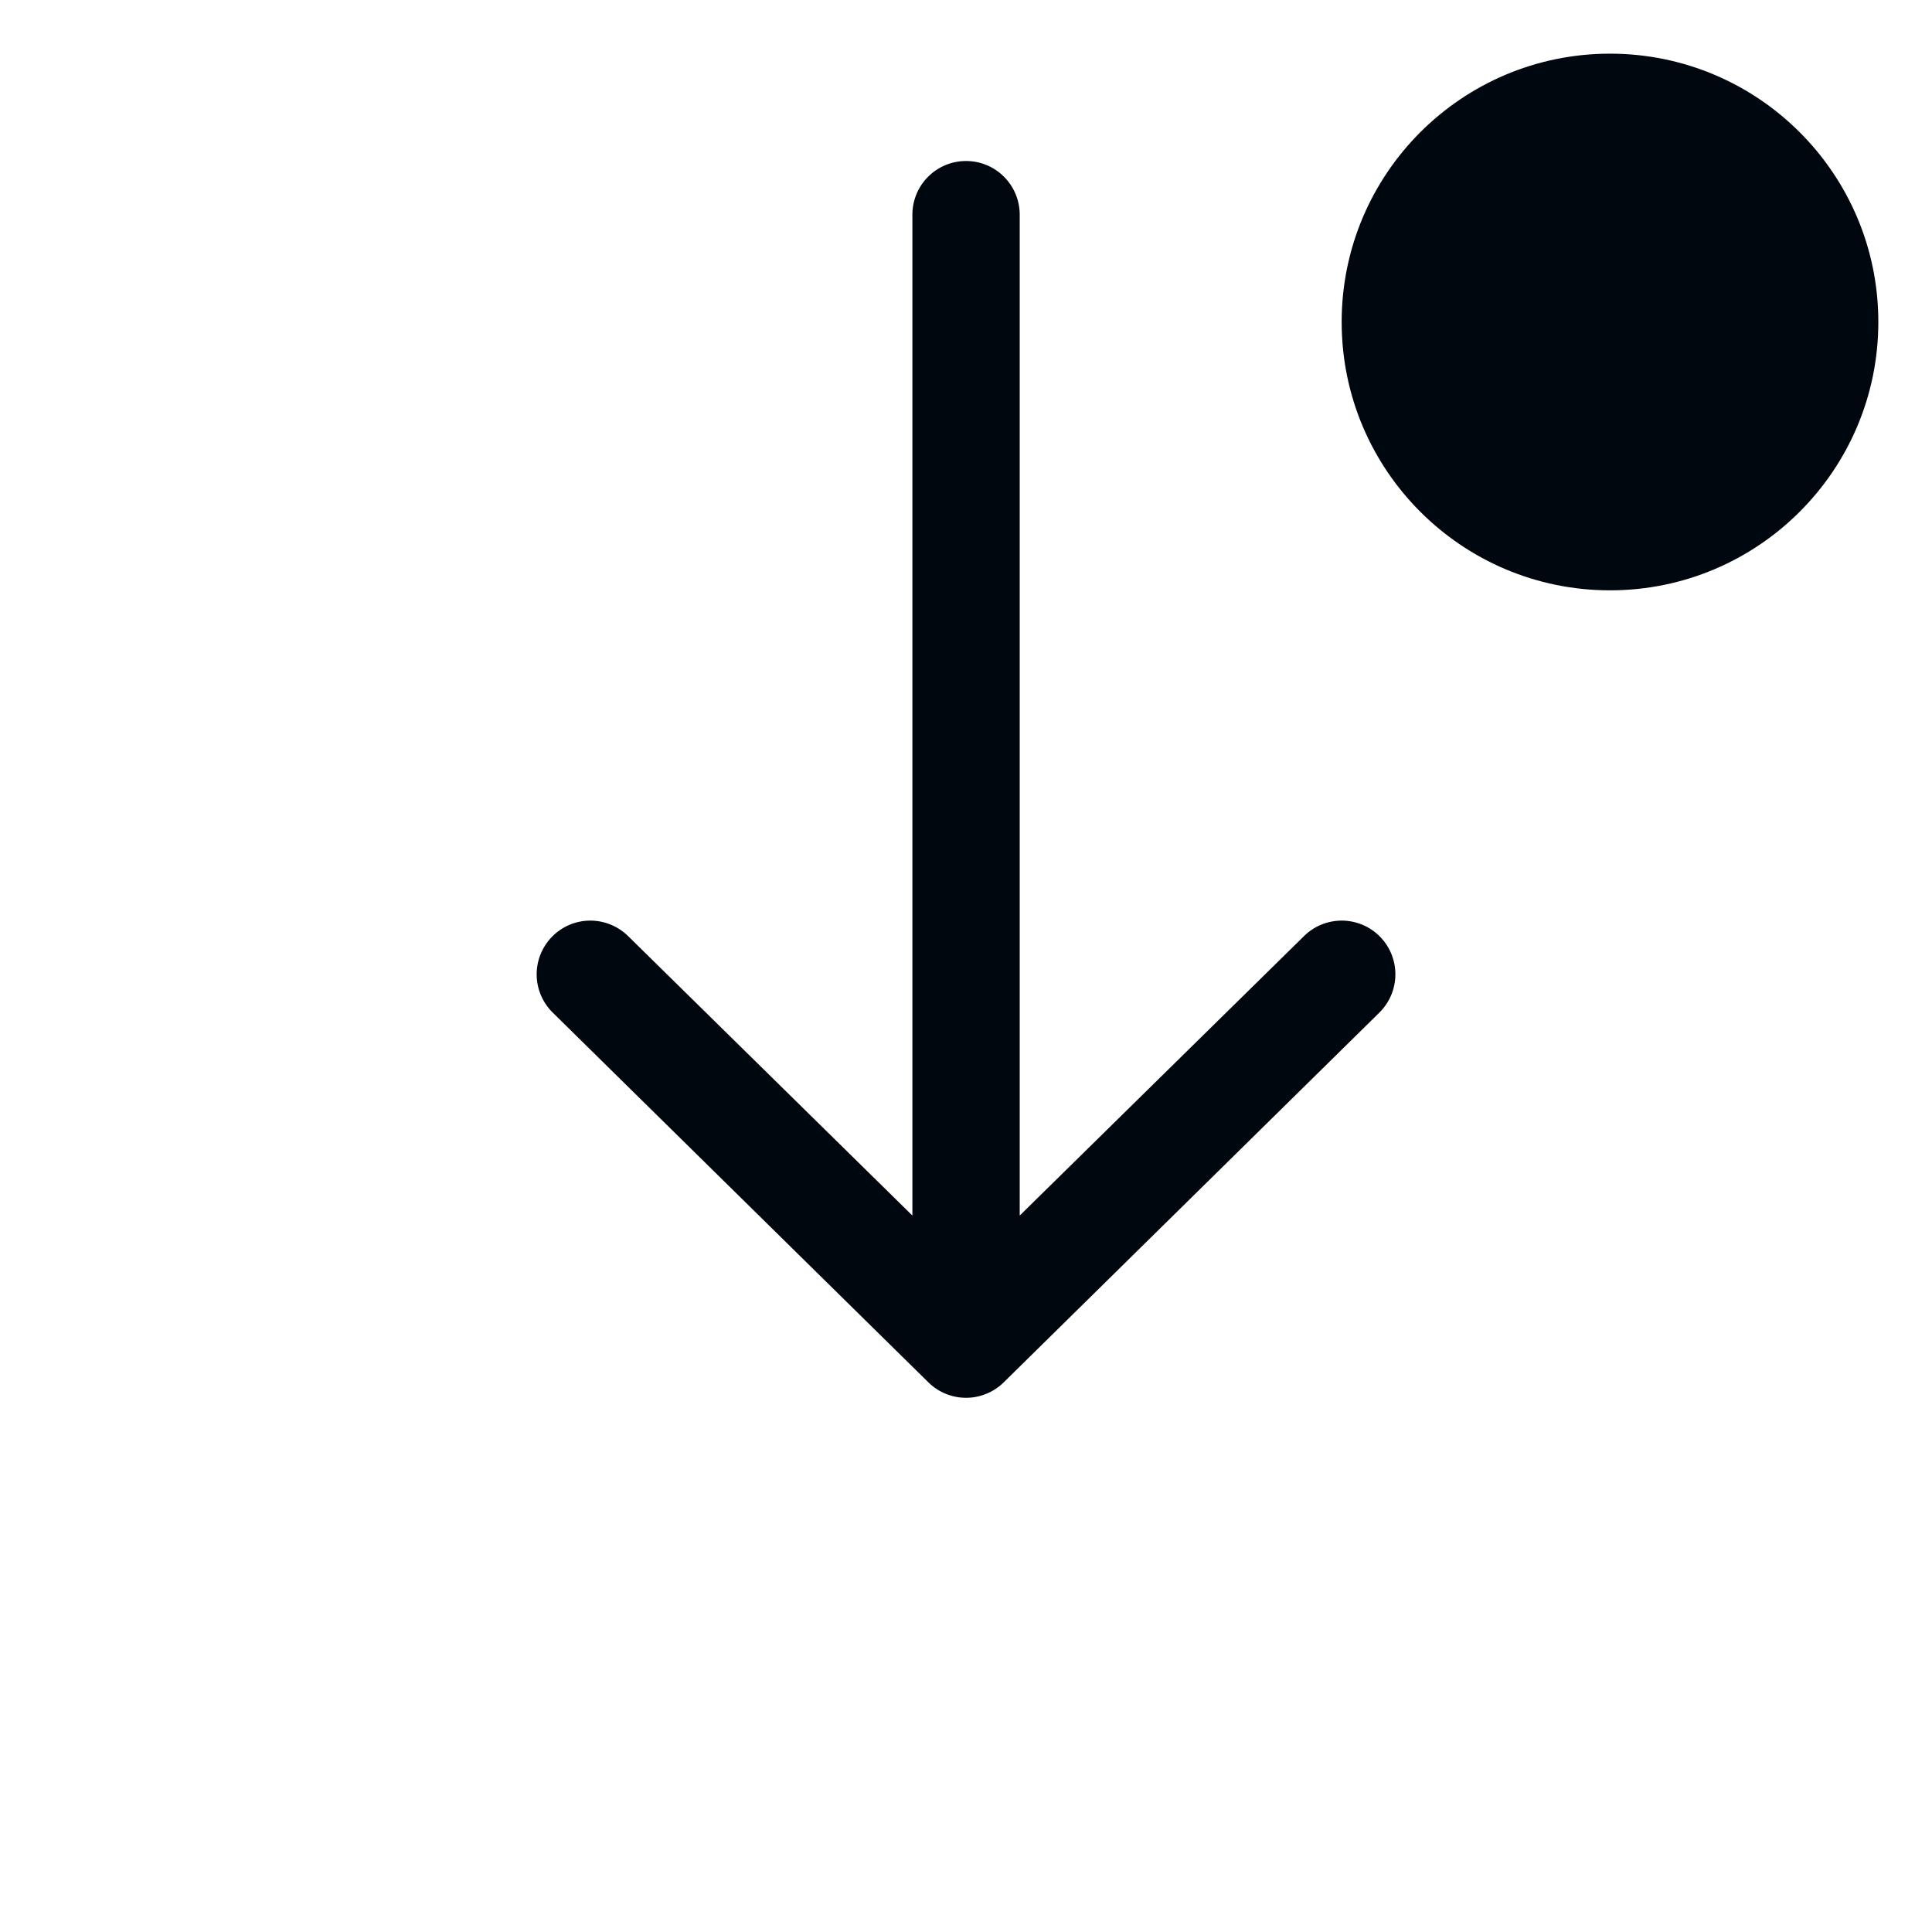 <svg width="36" height="36" viewBox="0 0 36 36" fill="none" xmlns="http://www.w3.org/2000/svg">
<path d="M10.301 18.87L17.301 25.76C17.488 25.943 17.739 26.046 18.001 26.046C18.262 26.046 18.514 25.943 18.701 25.76L25.701 18.87C25.89 18.684 25.998 18.431 26.001 18.166C26.004 17.9 25.901 17.645 25.716 17.455C25.53 17.265 25.277 17.157 25.011 17.154C24.746 17.152 24.49 17.254 24.301 17.44L19.001 22.65V4C19.001 3.735 18.895 3.48 18.708 3.293C18.52 3.105 18.266 3 18.001 3C17.735 3 17.481 3.105 17.294 3.293C17.106 3.48 17.001 3.735 17.001 4V22.65L11.701 17.44C11.511 17.254 11.255 17.152 10.99 17.154C10.725 17.157 10.471 17.265 10.286 17.455C10.1 17.645 9.997 17.9 10 18.166C10.003 18.431 10.111 18.684 10.301 18.87Z" fill="#01070E"/>
<path d="M30 11C32.761 11 35 8.761 35 6C35 3.239 32.761 1 30 1C27.239 1 25 3.239 25 6C25 8.761 27.239 11 30 11Z" fill="#01070E"/>
</svg>
